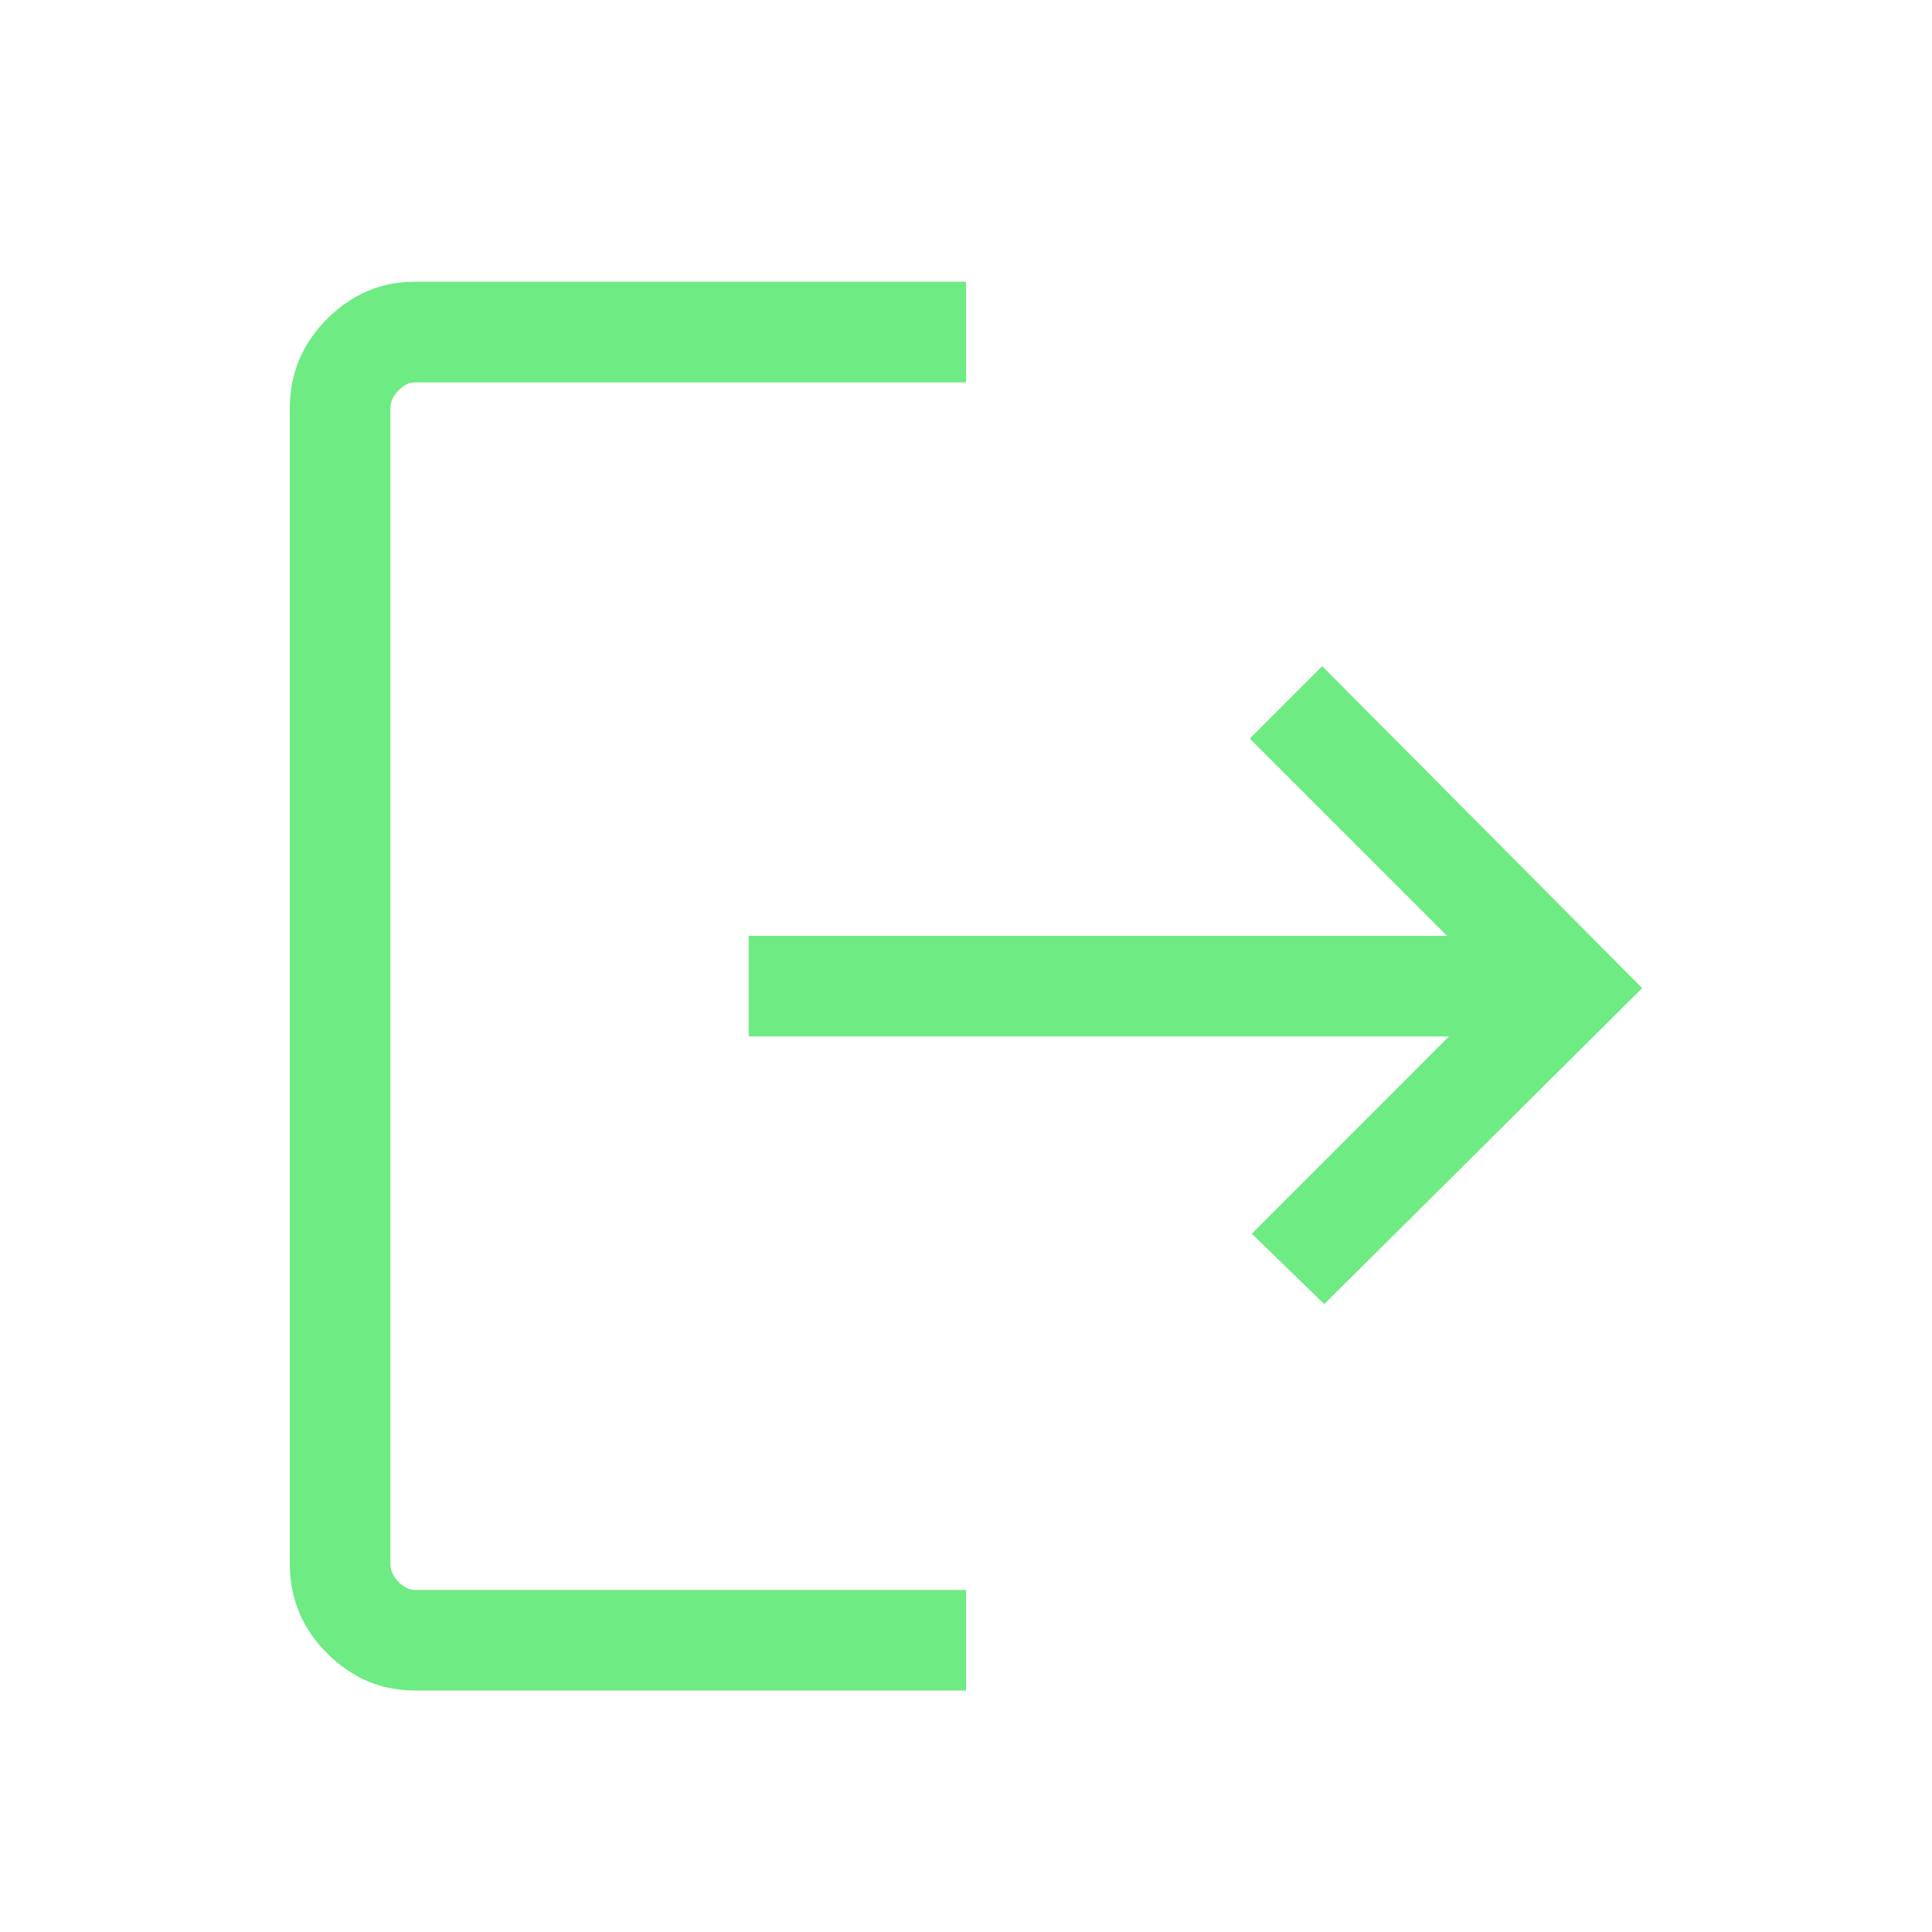 <svg xmlns="http://www.w3.org/2000/svg" height="40" fill="#6EEB83" width="40"><path d="M8.583 35q-1.041 0-1.812-.771Q6 33.458 6 32.375V8.458q0-1.083.771-1.854.771-.771 1.812-.771H20v2.084H8.583q-.166 0-.333.166-.167.167-.167.375v23.917q0 .208.167.375t.333.167H20V35Zm18.834-8-1.5-1.458L30 21.458H15.5v-2.083h14.458l-4.083-4.083 1.5-1.5L34 20.458Z"/></svg>
